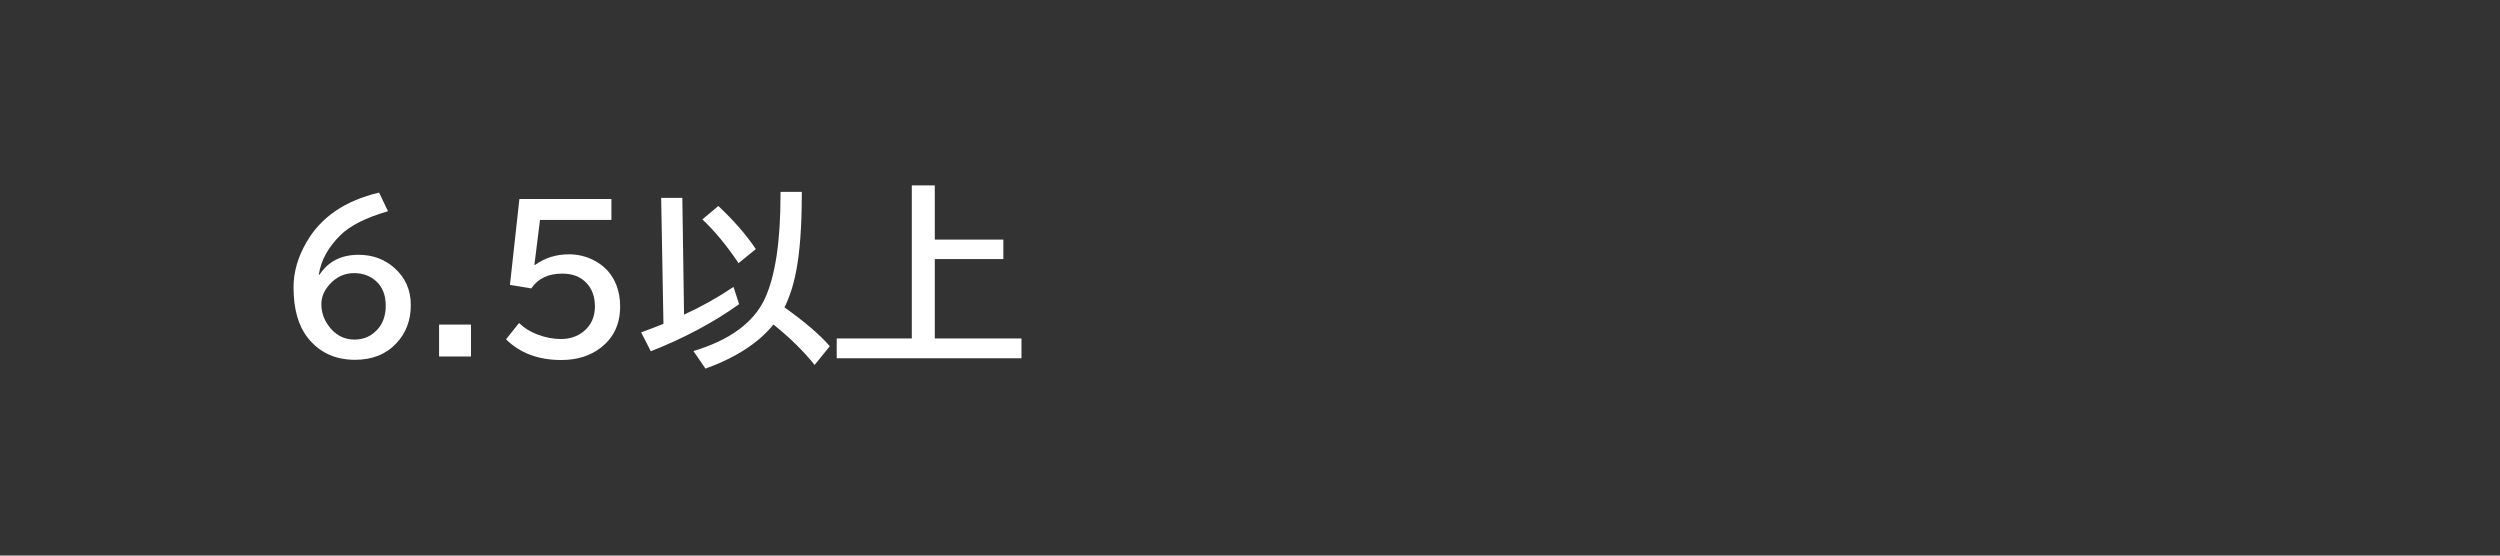 <svg xmlns="http://www.w3.org/2000/svg" viewBox="0 0 180 40" version="1.1" height="40" width="180">
 <rect x="0" y="0" width="180" height="40" fill="#333333" stroke="none"/>
 <path style="paint-order:stroke markers fill" stroke-width=".2" stroke-linejoin="round" stroke-linecap="round" stop-color="#000000" fill-opacity="0" fill="none" d="m0 0h180v40h-180z"></path>
 <g aria-label="6.5以上" fill="#fff">
  <path d="m23.008 19.774q0.943-1.429 2.81-1.429 1.511 0 2.584 0.95 1.176 1.046 1.176 2.666 0 1.661-1.053 2.769-1.114 1.176-2.96 1.176-2.16 0-3.418-1.6-1.012-1.292-1.012-3.63 0-1.627 0.93-3.233 1.559-2.714 5.229-3.575l0.643 1.34q-2.379 0.69-3.425 1.723-1.326 1.306-1.559 2.844zm2.481-0.109q-1.039 0-1.77 0.827-0.581 0.649-0.581 1.401 0 0.807 0.458 1.477 0.738 1.08 1.928 1.08 1.039 0 1.709-0.793 0.54-0.649 0.54-1.641 0-1.121-0.663-1.743-0.649-0.608-1.62-0.608z"></path>
  <path d="m31.614 23.37h2.297v2.297h-2.297z"></path>
  <path d="m37.397 14.326h6.624v1.511h-5.141l-0.403 3.233h0.055q1.053-0.759 2.44-0.759 0.95 0 1.784 0.431 1.169 0.595 1.634 1.812 0.26 0.684 0.26 1.518 0 1.873-1.381 2.953-1.148 0.896-2.857 0.896-2.475 0-3.978-1.49l0.937-1.176q0.547 0.54 1.333 0.834 0.854 0.321 1.682 0.321 0.937 0 1.6-0.52 0.848-0.663 0.848-1.832 0-1.019-0.588-1.661-0.636-0.697-1.757-0.697-1.524 0-2.235 1.066l-1.538-0.253z"></path>
  <path d="m55.69 23.363q-1.6 1.982-4.894 3.179l-0.868-1.265q3.931-1.19 5.134-3.76 1.135-2.434 1.135-7.492v-0.212h1.531v0.185q0 3.466-0.41 5.551-0.273 1.435-0.834 2.584 2.201 1.565 3.261 2.796l-1.094 1.347q-1.155-1.442-2.844-2.816-0.062-0.048-0.116-0.096zm-6.439-0.711q1.887-0.861 3.562-1.996l0.403 1.244q-2.762 1.976-6.357 3.391l-0.697-1.36q0.868-0.314 1.606-0.615l-0.164-9.071h1.524zm3.924-3.705q-1.265-1.887-2.604-3.151l1.148-0.964q1.682 1.579 2.7 3.103z"></path>
  <path d="m67.305 17.252h4.936v1.401h-4.936v5.715h6.241v1.429h-13.303v-1.429h5.407v-11.02h1.654z"></path>
 </g>
</svg>
